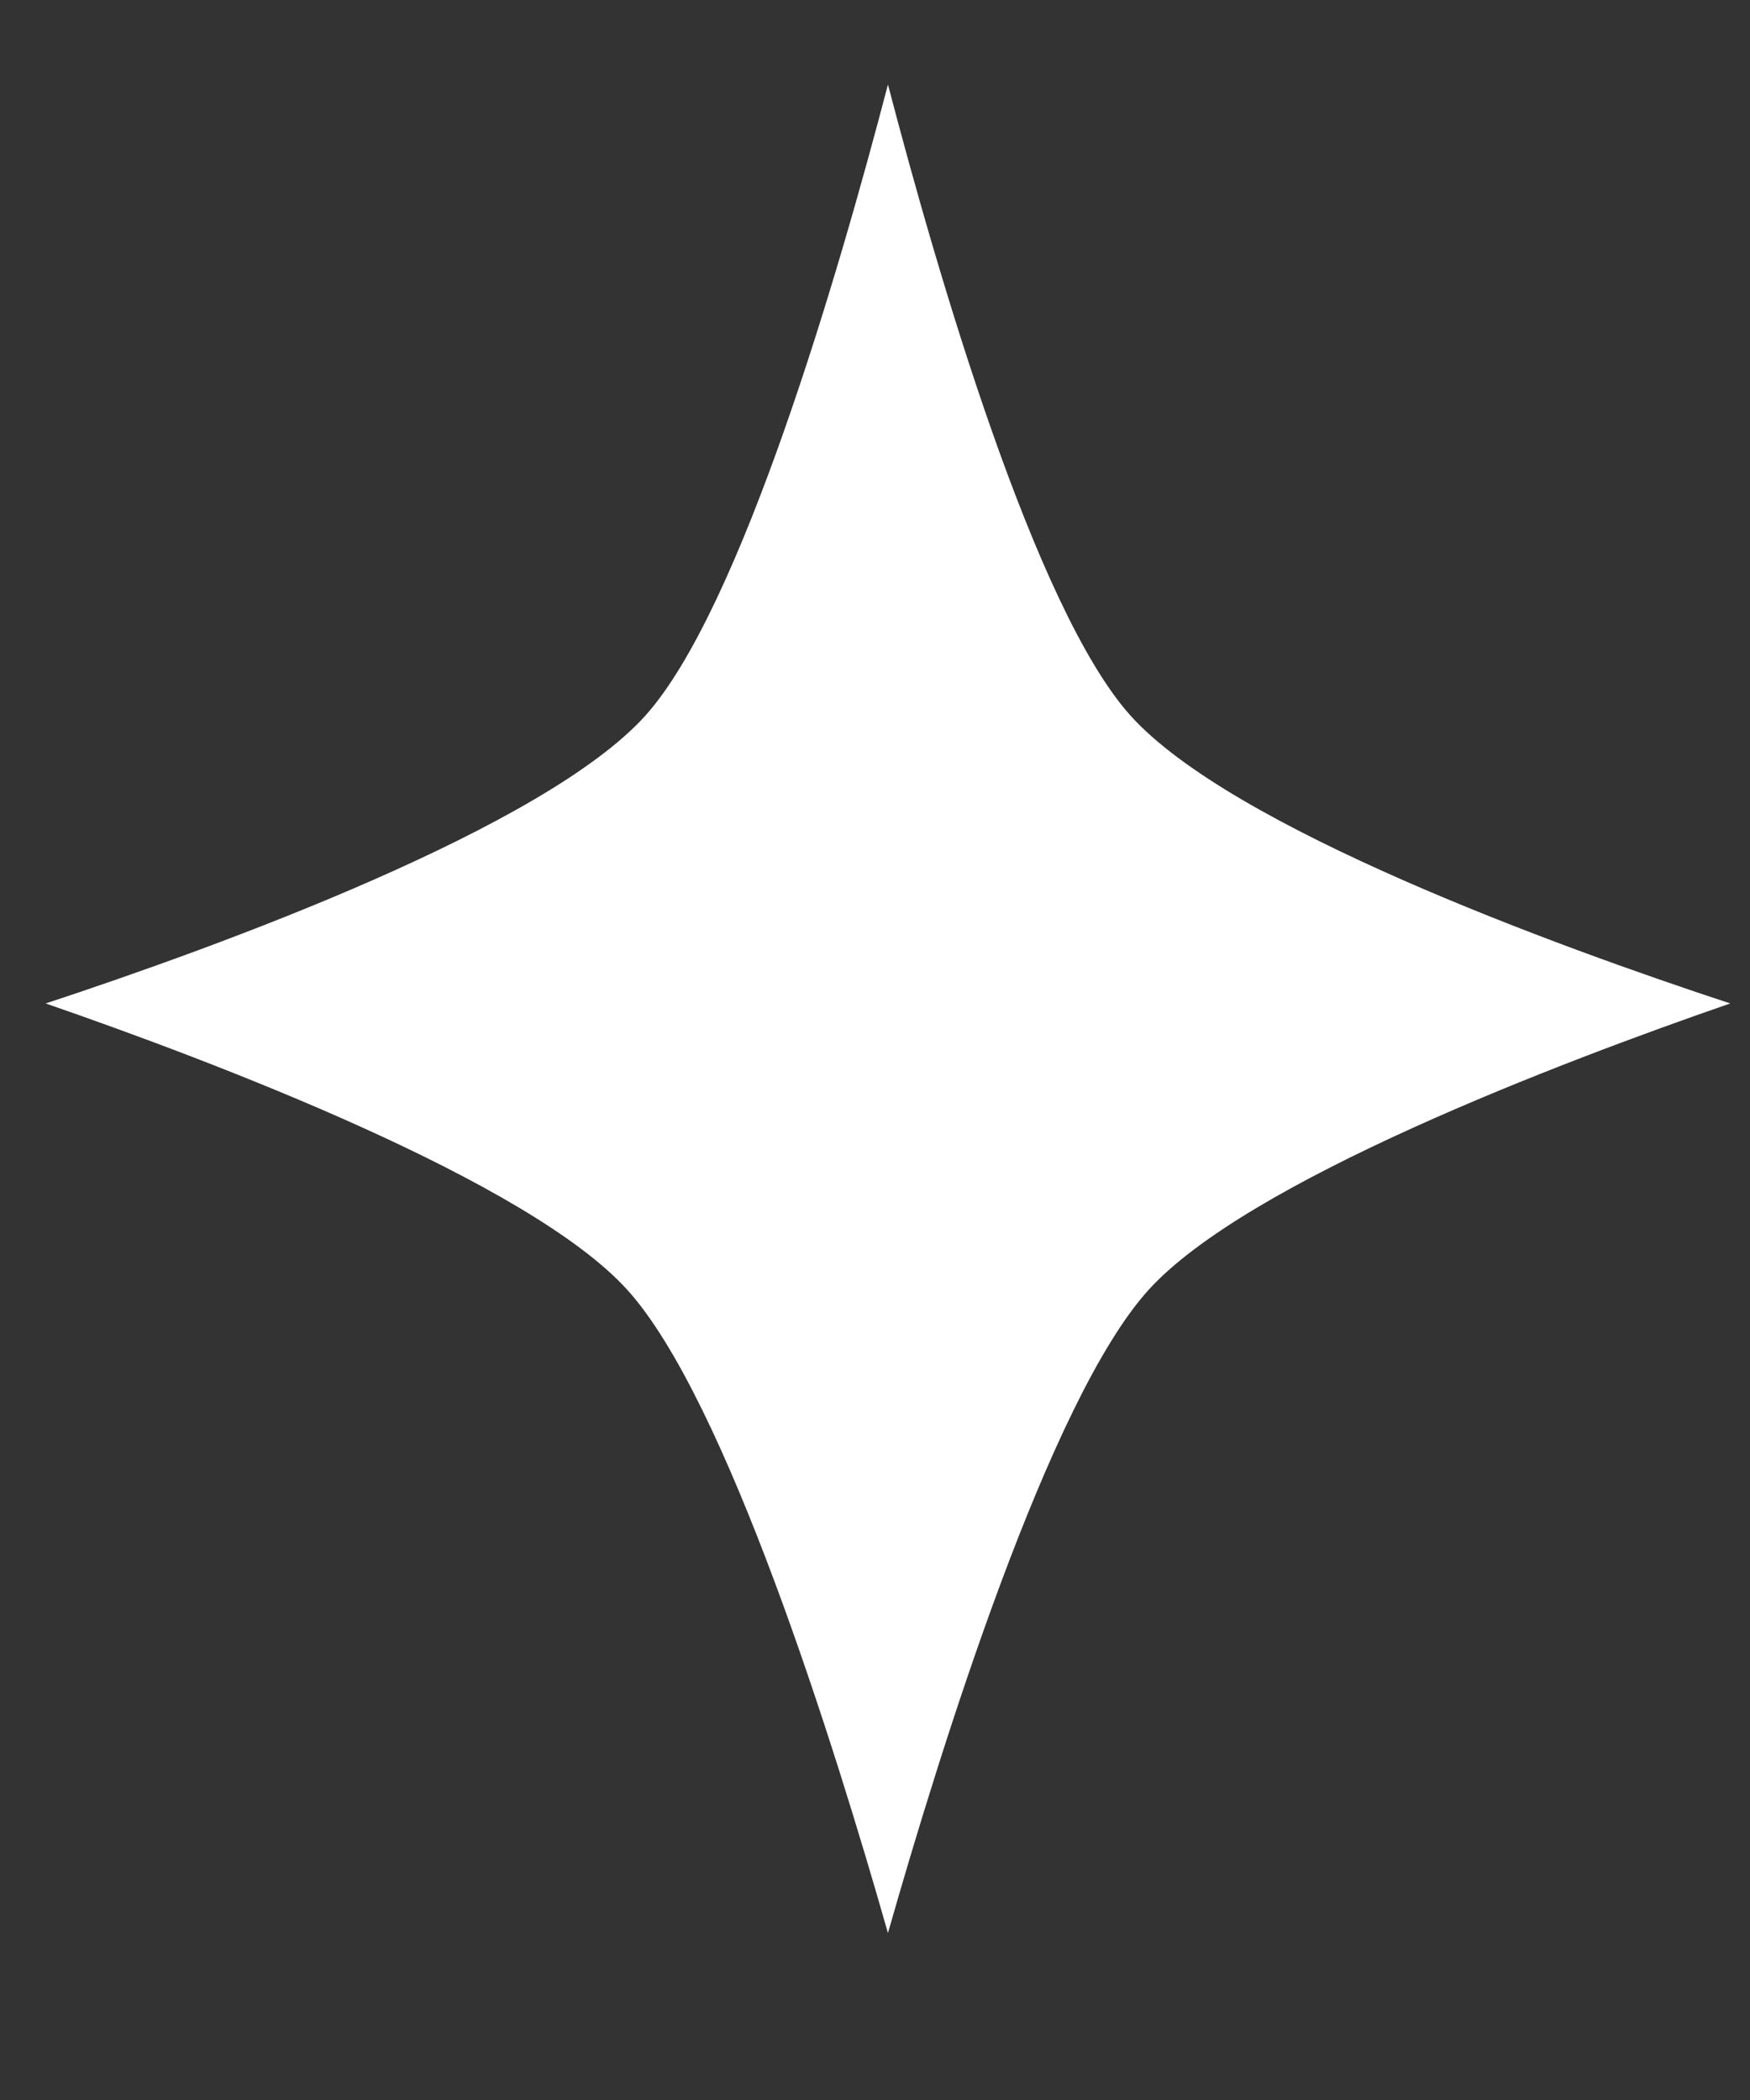 <svg width="10" height="12" viewBox="0 0 10 12" fill="none" xmlns="http://www.w3.org/2000/svg">
<rect x="0" y="0" width="10" height="12" fill="#333333" stroke="none"/>
<path id="Vector" d="M3.689 4.088C3.112 4.73 1.253 5.407 0.261 5.734C1.23 6.069 3.021 6.749 3.584 7.37C4.151 7.994 4.771 9.982 5.074 11.046C5.377 9.982 5.997 7.994 6.564 7.37C7.128 6.749 8.918 6.069 9.887 5.734C8.894 5.407 7.035 4.73 6.459 4.088C5.913 3.479 5.356 1.562 5.074 0.483C4.792 1.562 4.235 3.478 3.689 4.088Z" fill="white"/>
</svg>
